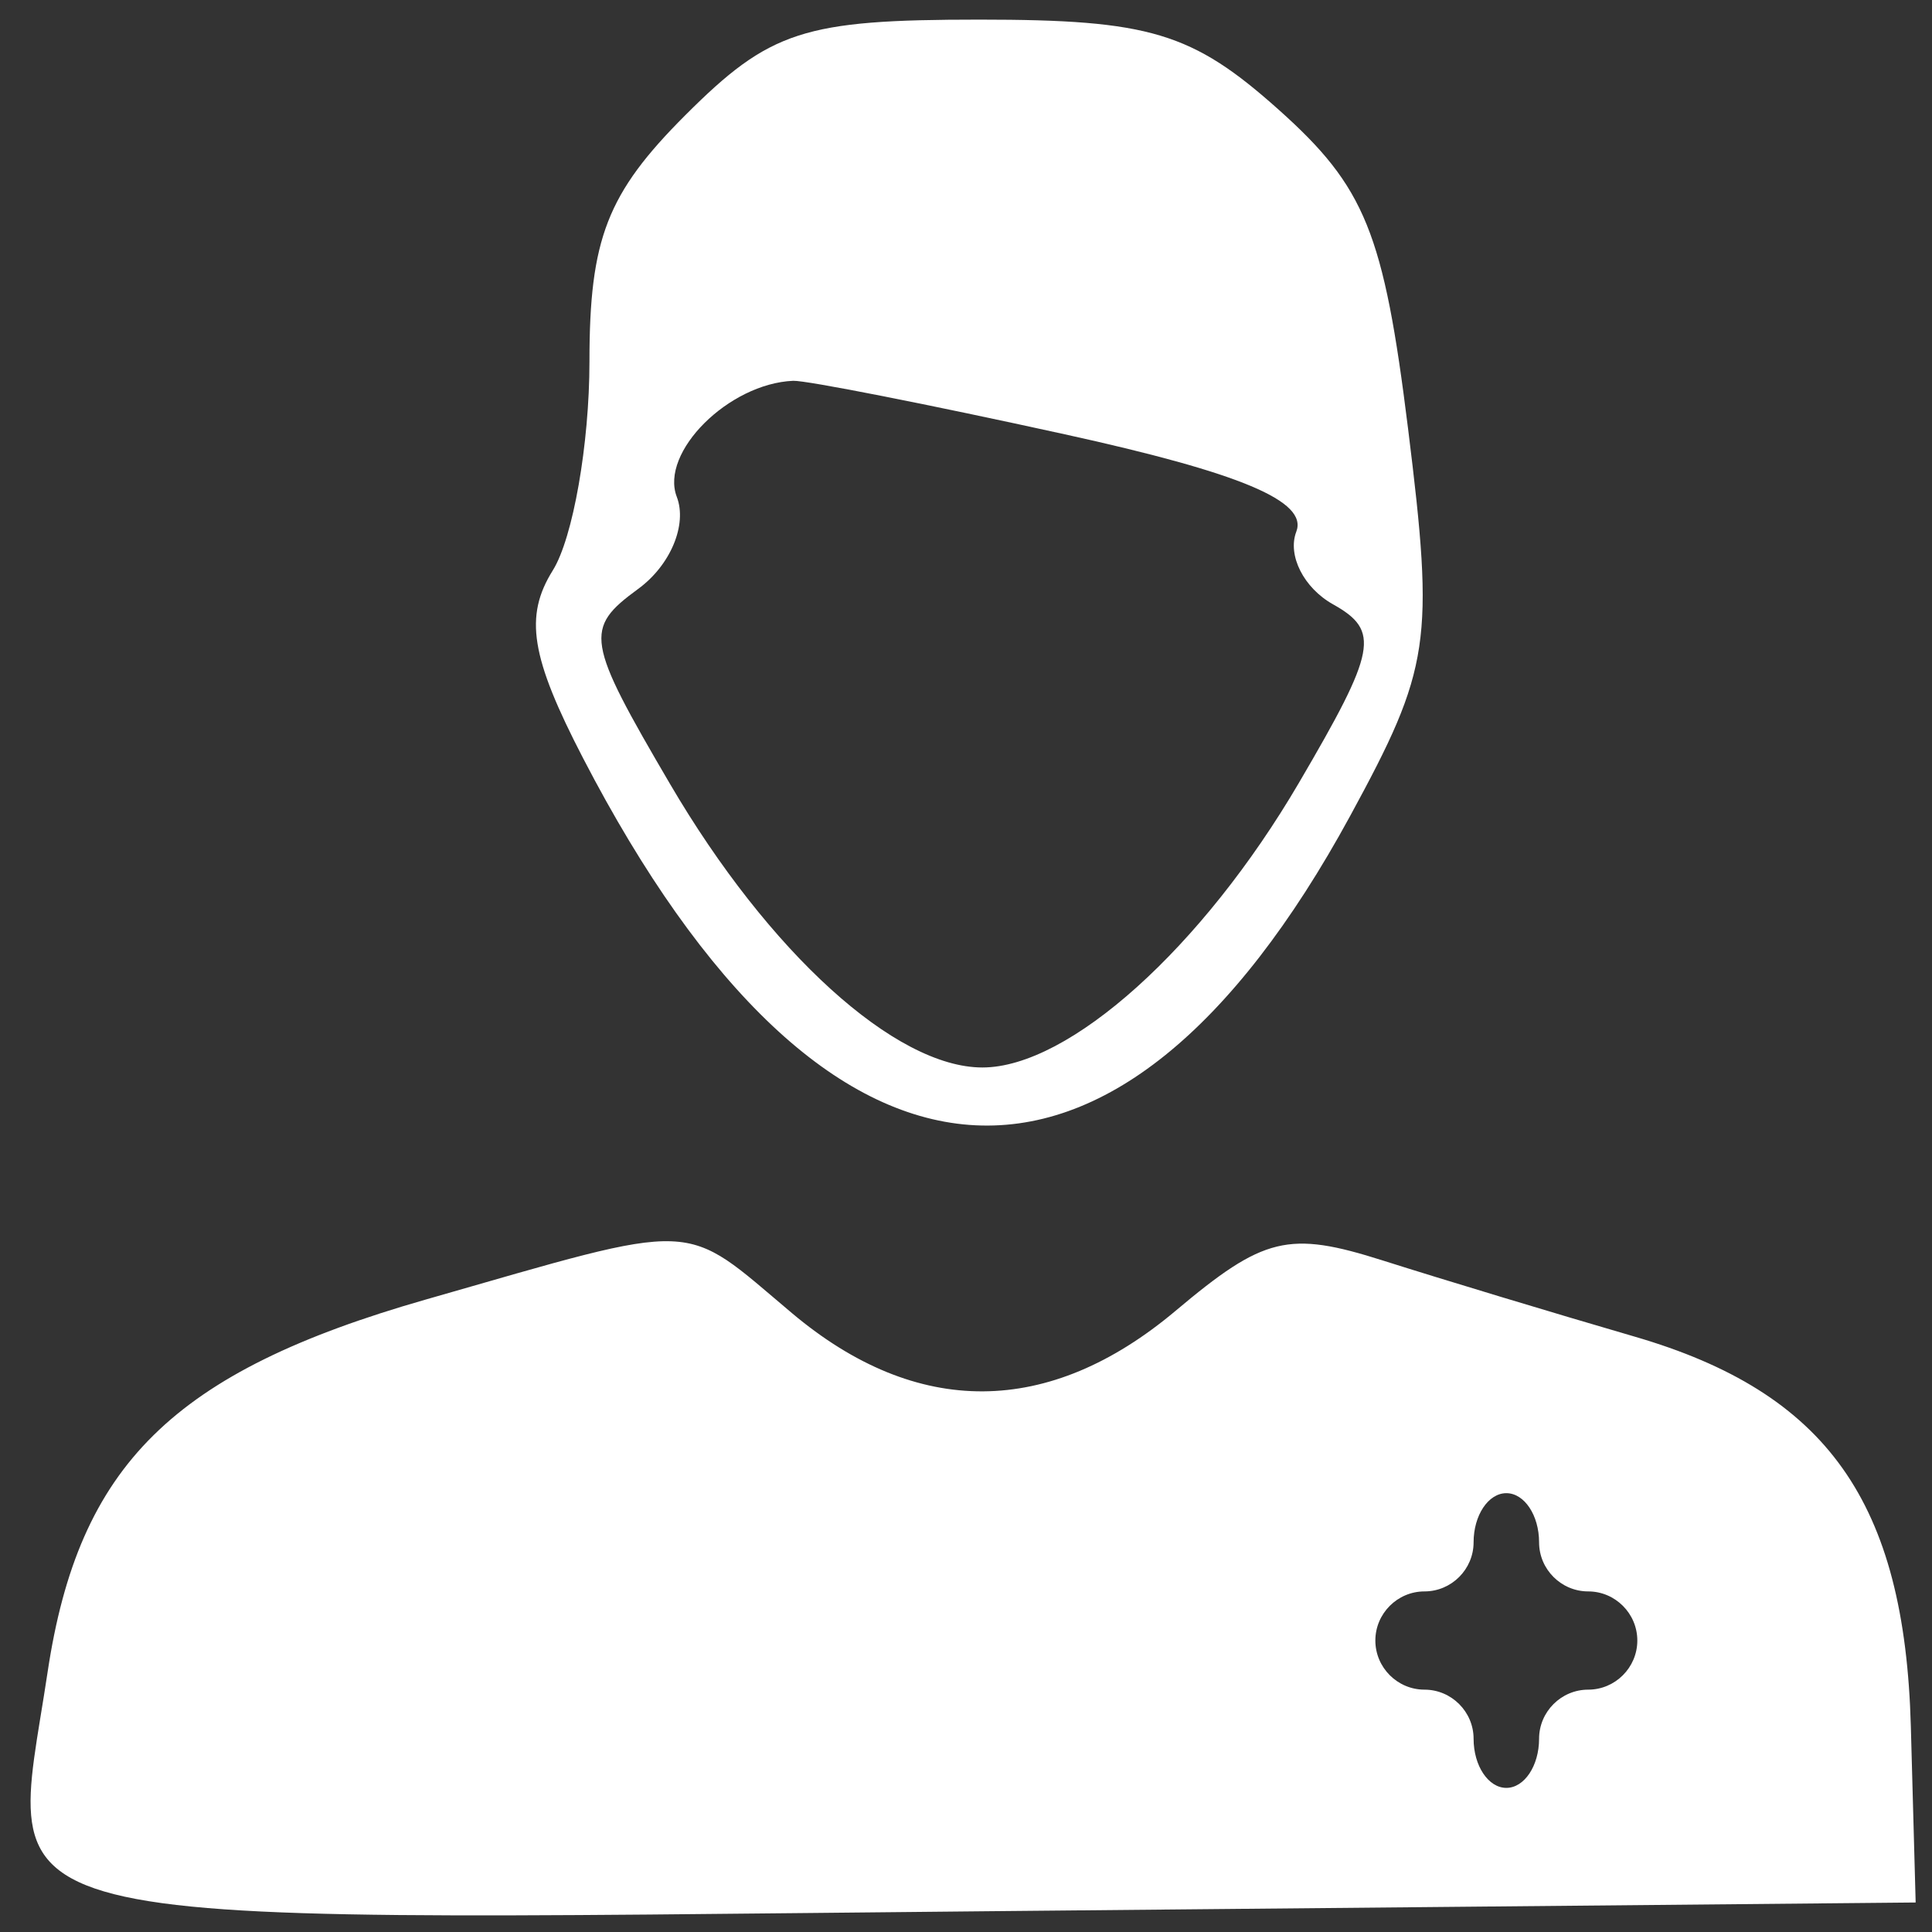 <svg width="59" height="59" viewBox="0 0 59 59" fill="none" xmlns="http://www.w3.org/2000/svg">
<rect x="0" y="0" width="59" height="59" fill="#333333" stroke="none"/>
<path fill-rule="evenodd" clip-rule="evenodd" d="M20.924 3.522C18.542 5.904 18.001 7.295 18.001 11.036C18.001 13.56 17.497 16.433 16.882 17.418C16.005 18.823 16.205 20.064 17.807 23.155C25.221 37.459 34.043 38.124 41.23 24.92C43.688 20.403 43.808 19.604 43 13.091C42.258 7.108 41.692 5.712 39.052 3.353C36.407 0.99 35.11 0.599 29.908 0.599C24.542 0.599 23.512 0.934 20.924 3.522ZM32.517 13.263C37.898 14.445 39.944 15.306 39.587 16.236C39.31 16.957 39.814 17.955 40.707 18.454C42.153 19.264 42.04 19.856 39.666 23.908C36.715 28.944 32.65 32.599 30.001 32.599C27.343 32.599 23.481 29.095 20.461 23.94C17.889 19.552 17.831 19.196 19.489 17.984C20.474 17.264 20.994 16.024 20.668 15.173C20.146 13.812 22.252 11.712 24.223 11.629C24.619 11.613 28.352 12.348 32.517 13.263ZM13.001 39.686C5.282 41.896 2.403 44.732 1.453 51.068C0.247 59.112 -1.525 58.663 30.226 58.365L58.501 58.099L58.354 52.726C58.167 45.872 55.797 42.528 49.912 40.816C47.486 40.11 44.029 39.065 42.231 38.494C39.35 37.579 38.597 37.761 35.904 40.027C32.031 43.286 28 43.311 24.183 40.099C20.776 37.232 21.483 37.258 13.001 39.686ZM47.001 47.099C47.001 47.924 47.676 48.599 48.501 48.599C49.326 48.599 50.001 49.274 50.001 50.099C50.001 50.924 49.326 51.599 48.501 51.599C47.676 51.599 47.001 52.274 47.001 53.099C47.001 53.924 46.551 54.599 46.001 54.599C45.451 54.599 45.001 53.924 45.001 53.099C45.001 52.274 44.326 51.599 43.501 51.599C42.676 51.599 42.001 50.924 42.001 50.099C42.001 49.274 42.676 48.599 43.501 48.599C44.326 48.599 45.001 47.924 45.001 47.099C45.001 46.274 45.451 45.599 46.001 45.599C46.551 45.599 47.001 46.274 47.001 47.099Z" fill="white"/>
</svg>
